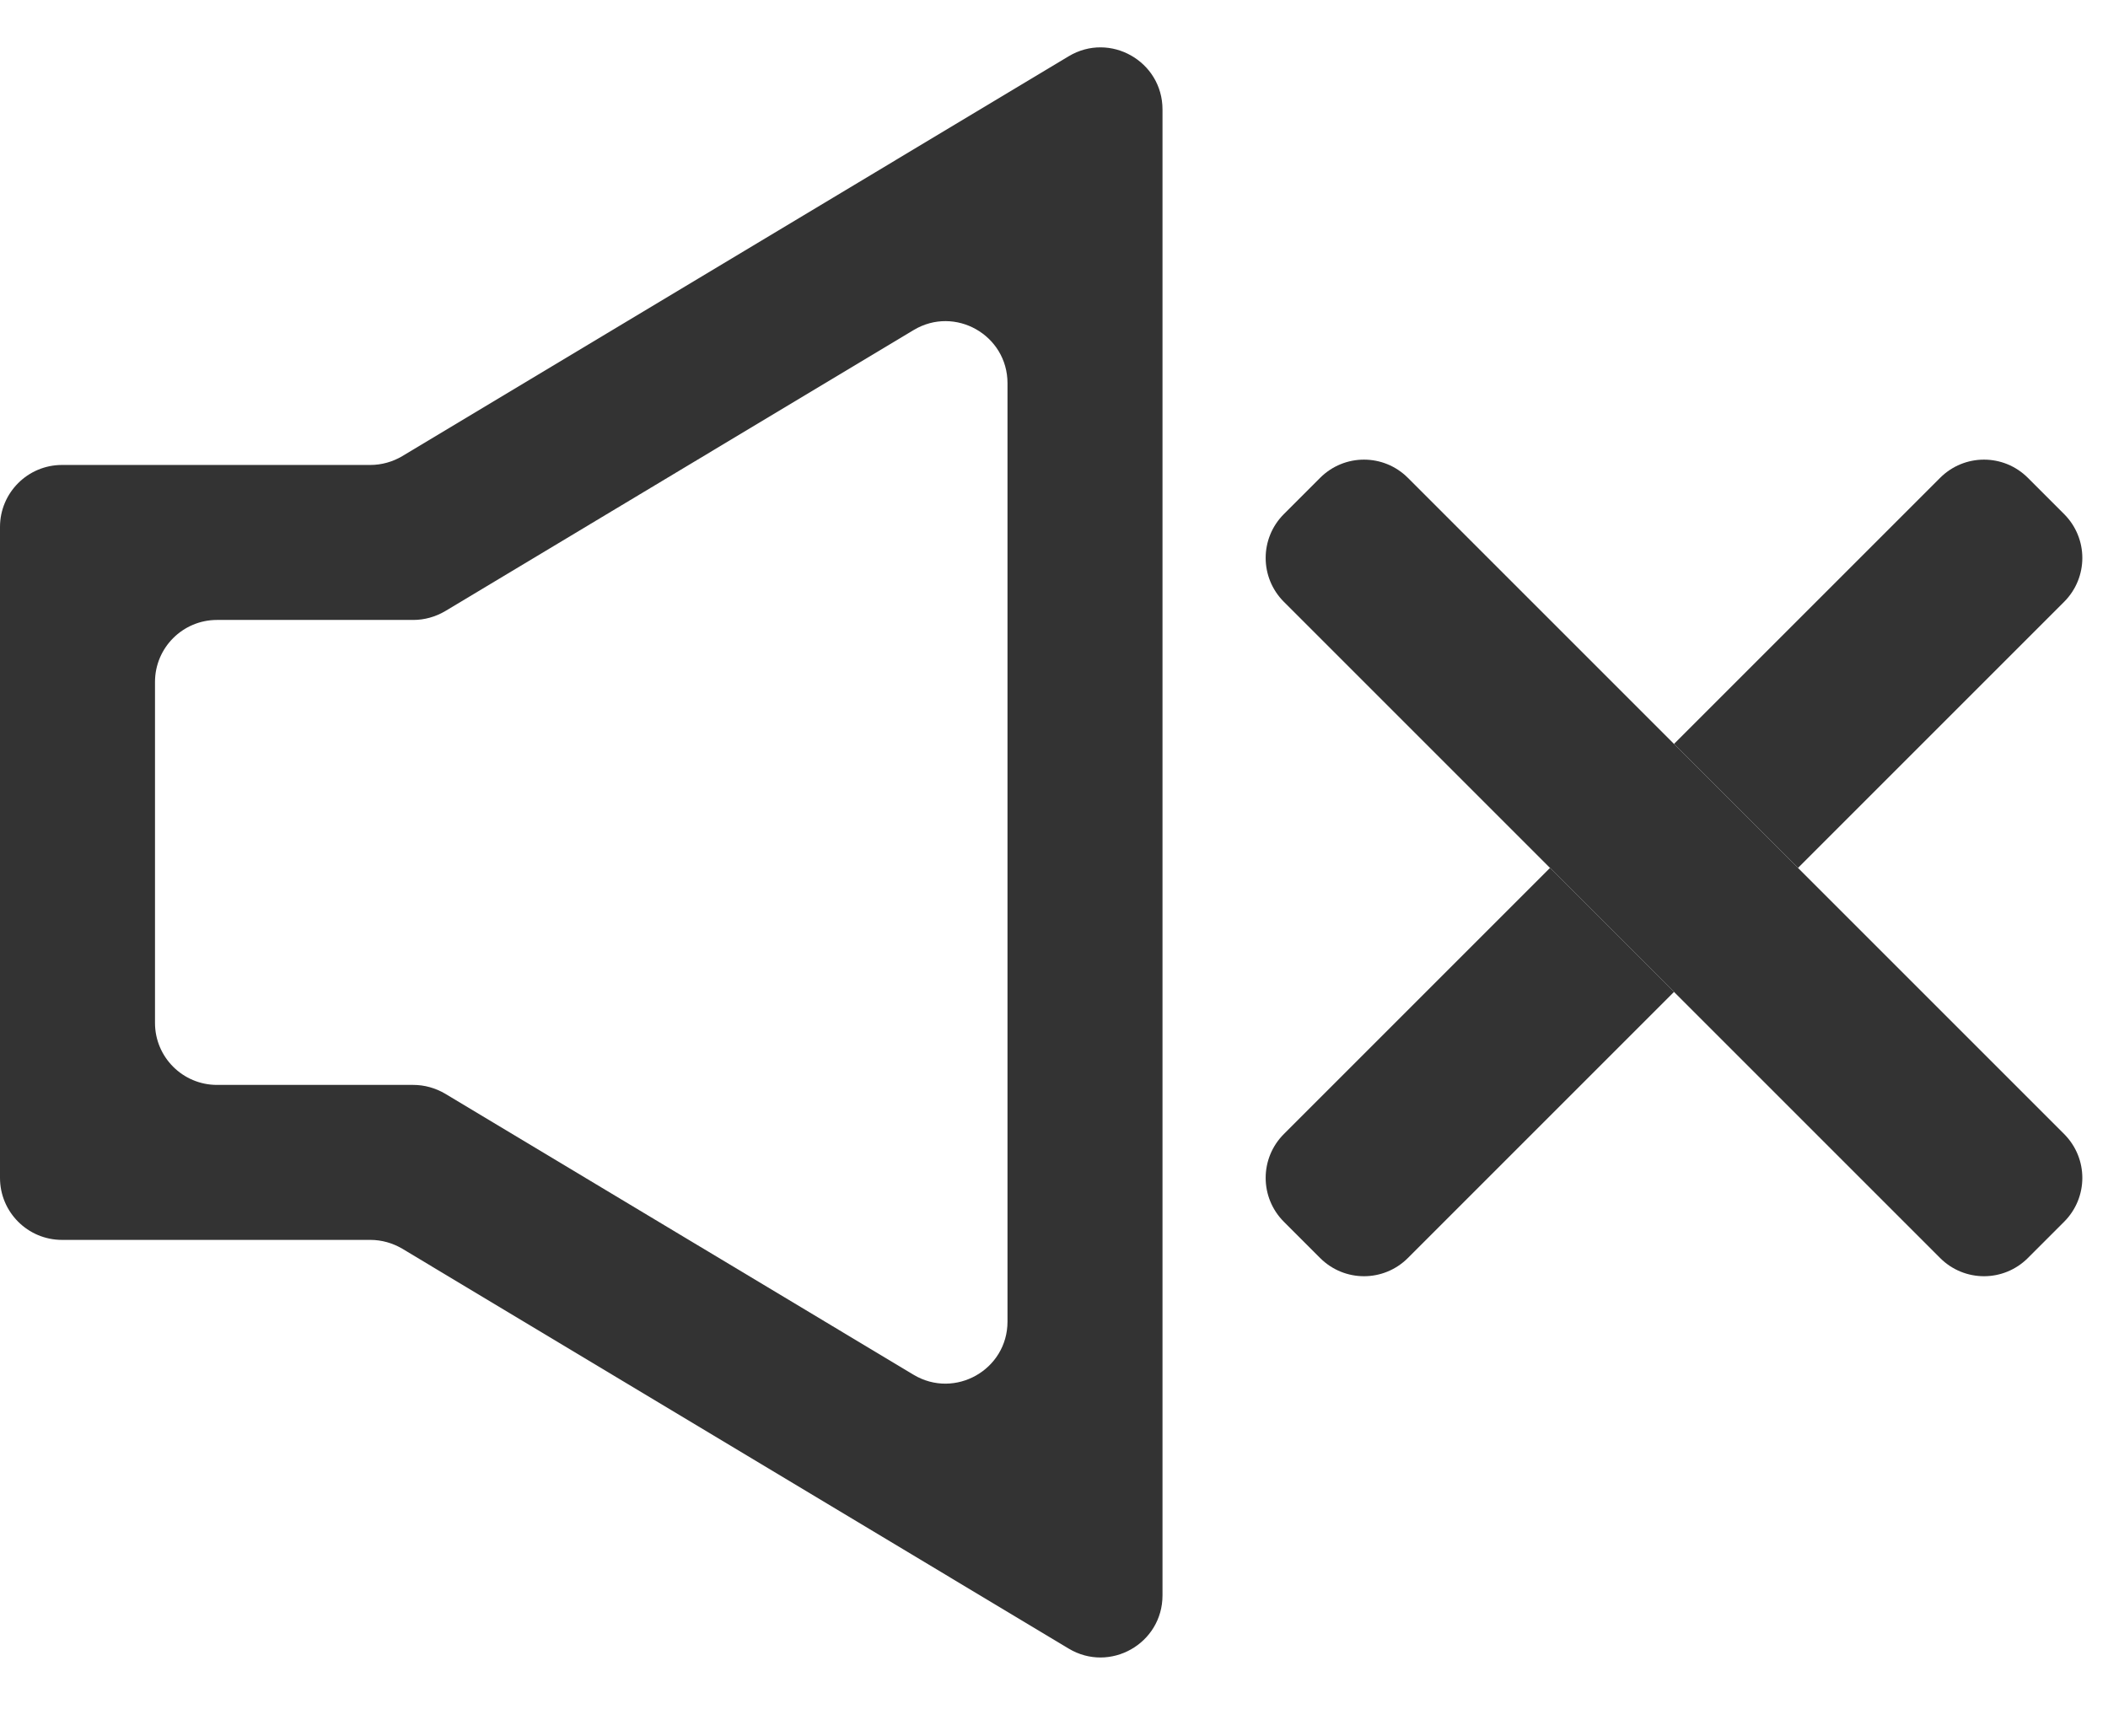 <svg width="17" height="14" viewBox="0 0 17 14" fill="none" xmlns="http://www.w3.org/2000/svg">
<path d="M0.5 3.75C0.224 3.75 0 3.974 0 4.25V9.5C0 9.776 0.224 10 0.5 10H2.987C3.077 10 3.166 10.025 3.244 10.071L8.618 13.296C8.951 13.496 9.375 13.256 9.375 12.867V0.883C9.375 0.494 8.951 0.254 8.618 0.454L3.244 3.679C3.166 3.725 3.077 3.75 2.987 3.75H0.5ZM7.368 2.662C7.701 2.462 8.125 2.702 8.125 3.091V10.659C8.125 11.047 7.701 11.287 7.368 11.088L3.59 8.821C3.512 8.775 3.423 8.75 3.333 8.75H1.75C1.474 8.75 1.25 8.526 1.25 8.25V5.5C1.25 5.224 1.474 5 1.75 5H3.333C3.423 5 3.512 4.975 3.59 4.929L7.368 2.662Z" fill="#333333"/>
<path d="M10.354 4.854C10.158 4.658 10.158 4.342 10.354 4.146L10.646 3.854C10.842 3.658 11.158 3.658 11.354 3.854L13.5 6L14.5 7L16.646 9.146C16.842 9.342 16.842 9.658 16.646 9.854L16.354 10.146C16.158 10.342 15.842 10.342 15.646 10.146L13.5 8L12.5 7L10.354 4.854Z" fill="#333333"/>
<path d="M13.5 8L12.5 7L10.354 9.146C10.158 9.342 10.158 9.658 10.354 9.854L10.646 10.146C10.842 10.342 11.158 10.342 11.354 10.146L13.5 8Z" fill="#333333"/>
<path d="M13.5 6L14.5 7L16.646 4.854C16.842 4.658 16.842 4.342 16.646 4.146L16.354 3.854C16.158 3.658 15.842 3.658 15.646 3.854L13.5 6Z" fill="#333333"/>
</svg>
